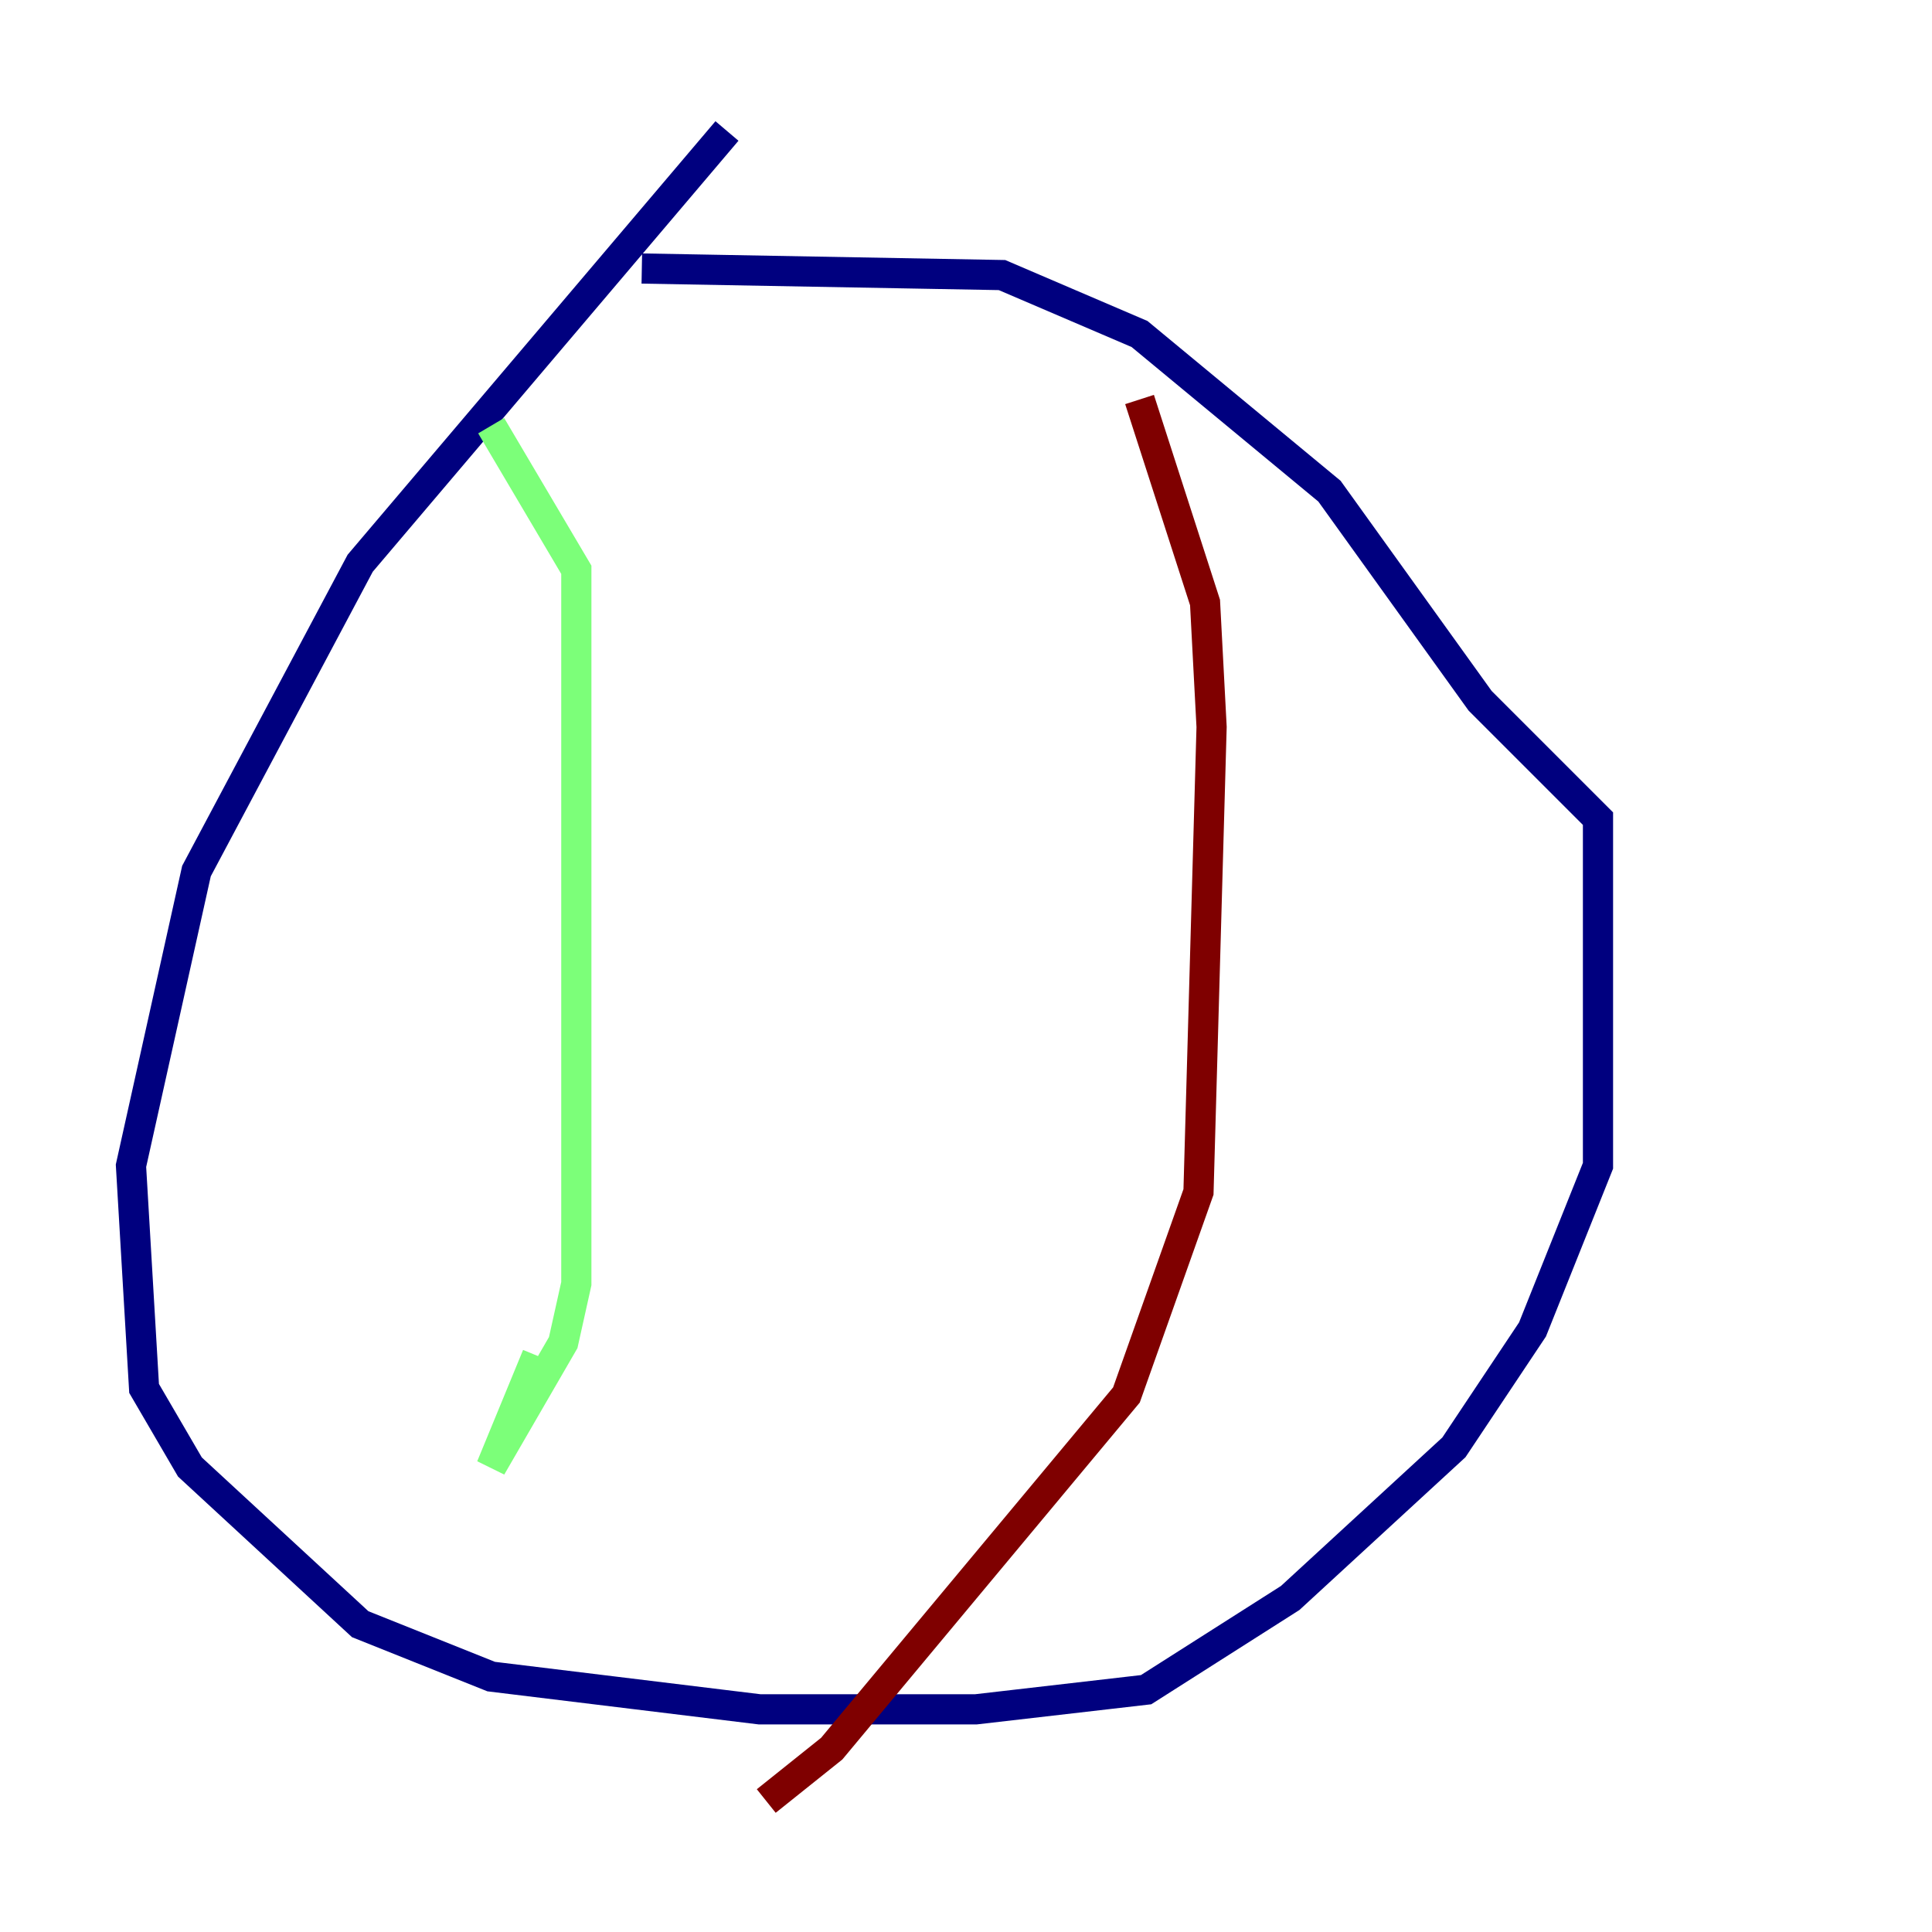 <?xml version="1.0" encoding="utf-8" ?>
<svg baseProfile="tiny" height="128" version="1.2" viewBox="0,0,128,128" width="128" xmlns="http://www.w3.org/2000/svg" xmlns:ev="http://www.w3.org/2001/xml-events" xmlns:xlink="http://www.w3.org/1999/xlink"><defs /><polyline fill="none" points="48.163,8.678 23.864,37.315 13.017,57.709 8.678,77.234 9.546,91.986 12.583,97.193 23.864,107.607 32.542,111.078 50.332,113.248 64.651,113.248 75.932,111.946 85.478,105.871 96.325,95.891 101.532,88.081 105.871,77.234 105.871,54.237 98.061,46.427 88.081,32.542 75.498,22.129 66.386,18.224 42.522,17.79" stroke="#00007f" stroke-width="2" /><polyline fill="none" points="32.542,28.203 38.183,37.749 38.183,85.044 37.315,88.949 32.542,97.193 35.58,89.817" stroke="#7cff79" stroke-width="2" /><polyline fill="none" points="75.498,26.468 79.837,39.919 80.271,48.163 79.403,78.969 74.63,92.42 55.105,115.851 50.766,119.322" stroke="#7f0000" stroke-width="2" /></svg>